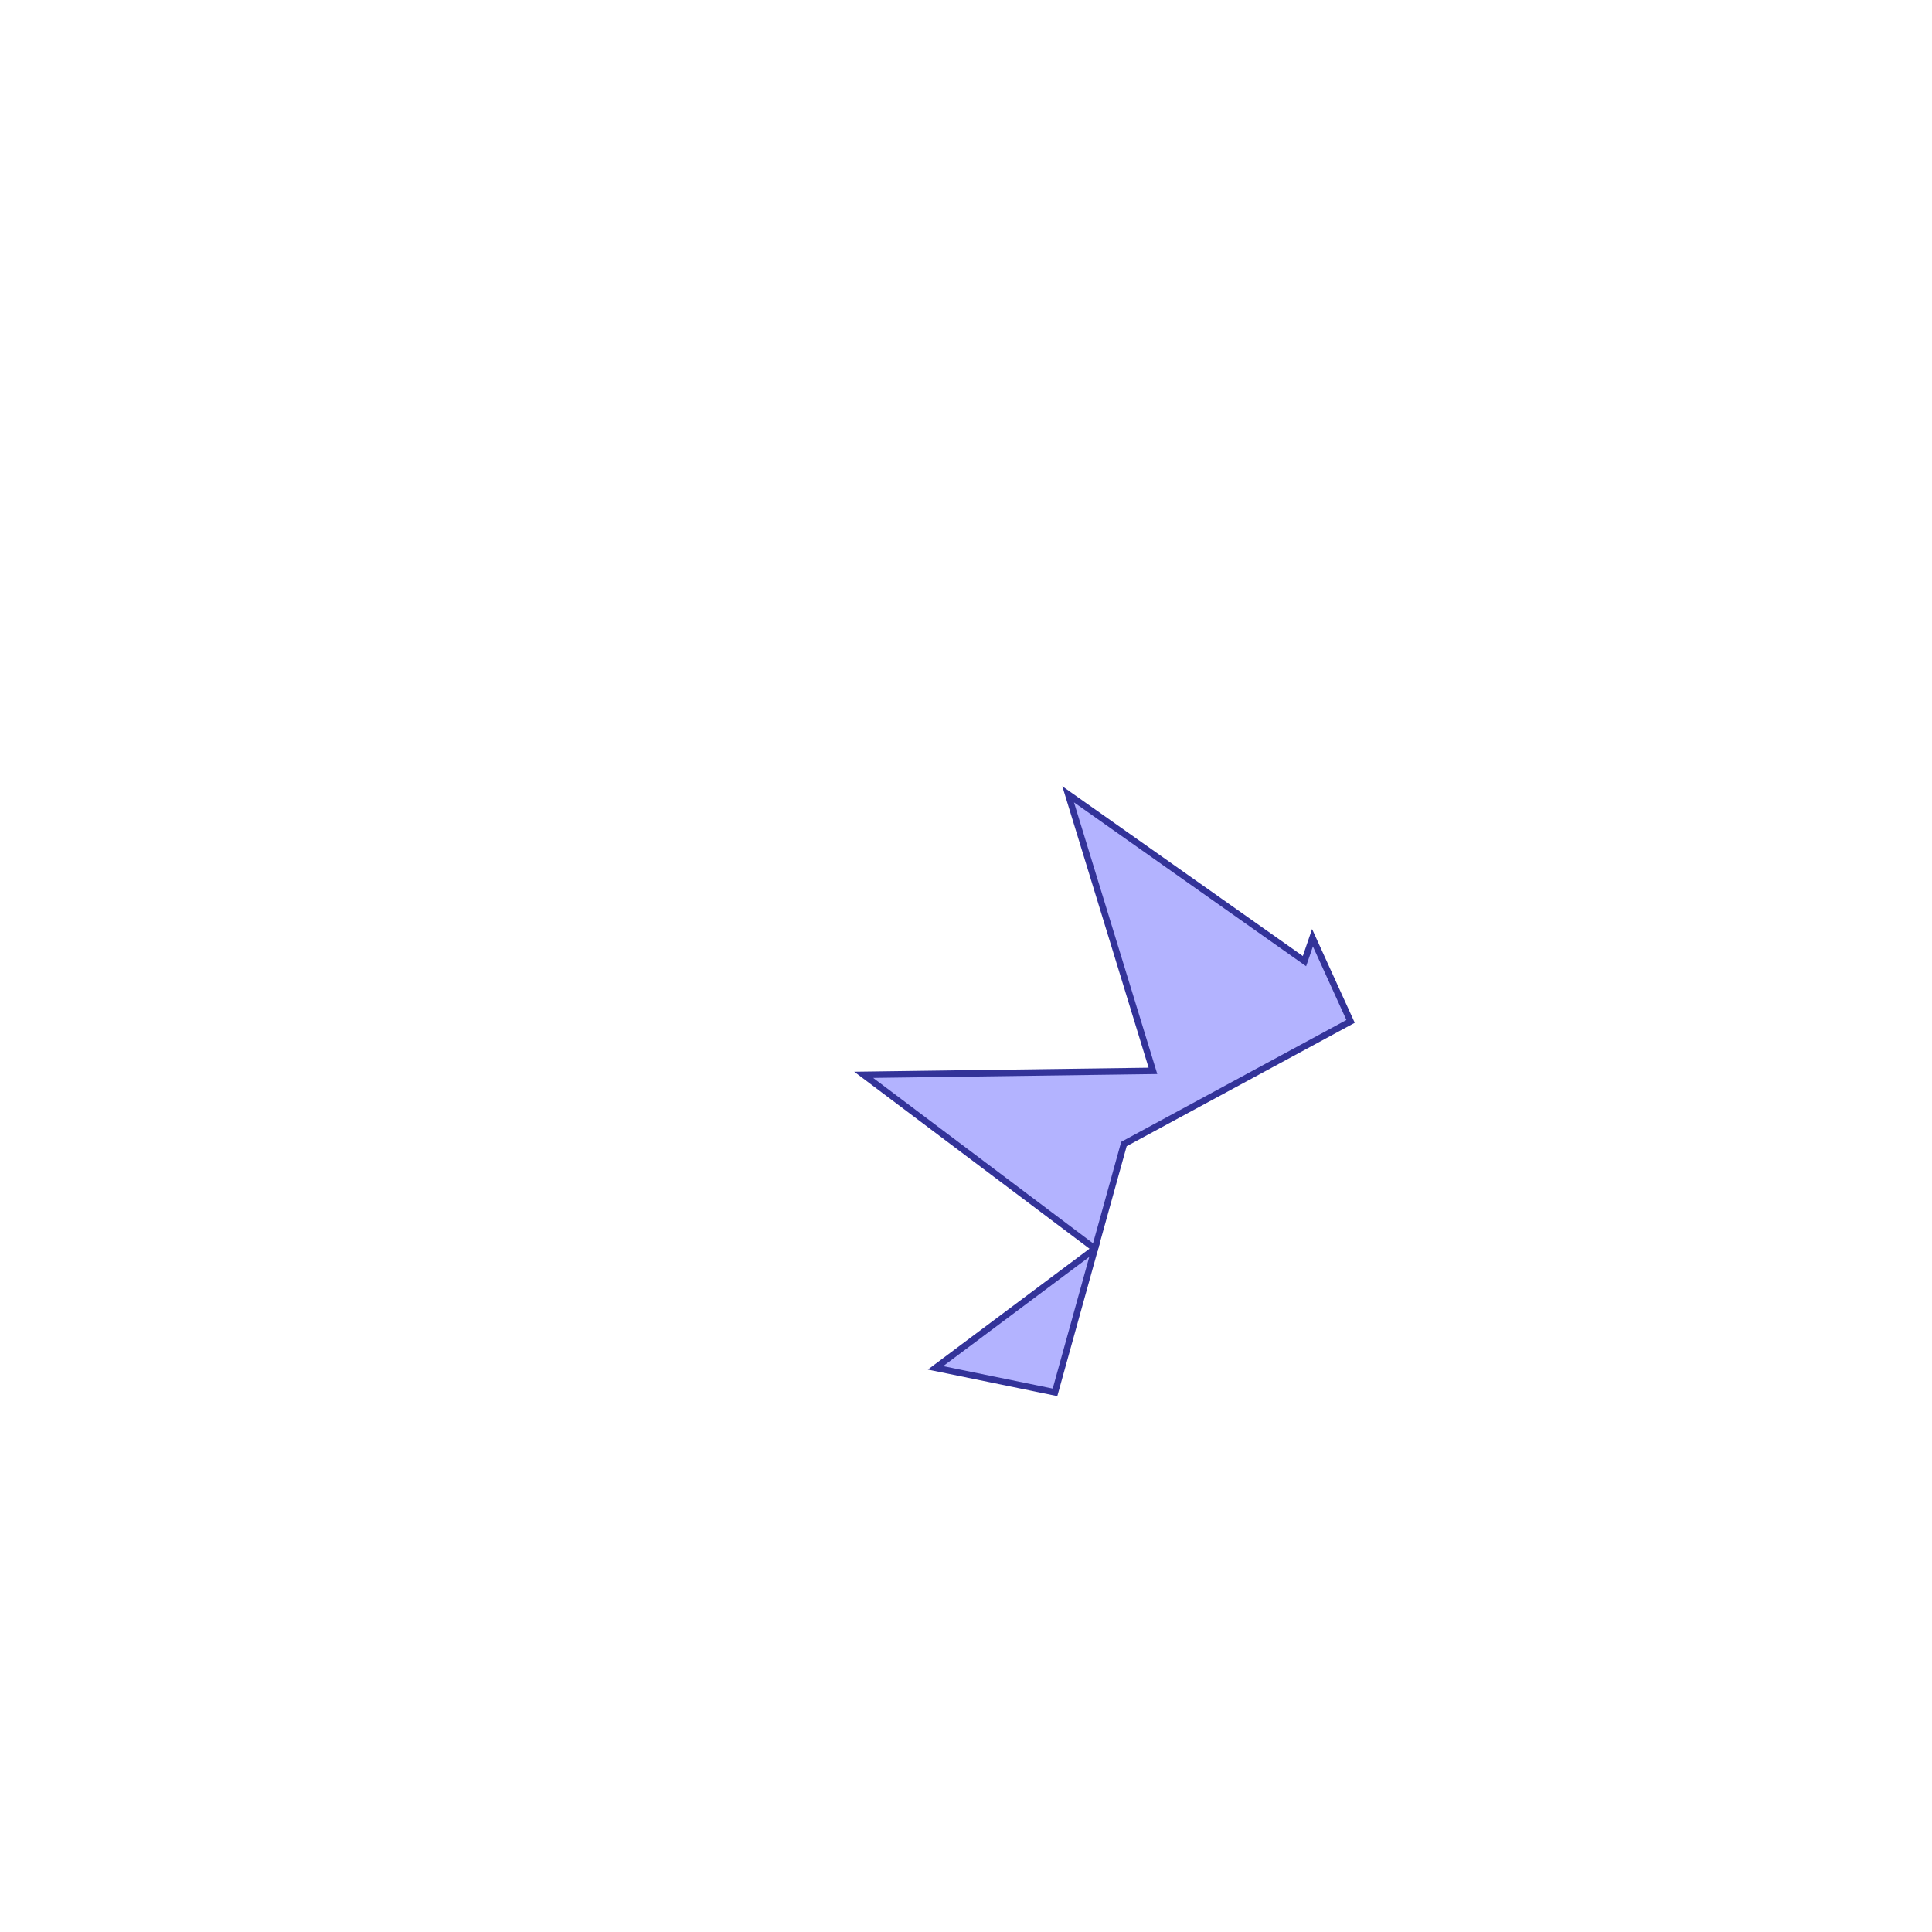 <?xml version="1.0" standalone="no"?>
<!DOCTYPE svg PUBLIC "-//W3C//DTD SVG 1.1//EN"
"http://www.w3.org/Graphics/SVG/1.1/DTD/svg11.dtd">
<svg viewBox="0 0 300 300" version="1.1"
xmlns="http://www.w3.org/2000/svg"
xmlns:xlink="http://www.w3.org/1999/xlink">
<g fill-rule="evenodd"><path d="M 203.804,145.613 L 209.718,158.599 L 174.524,177.643 L 170.011,193.9 L 134.115,166.897 L 179.029,166.283 L 165.86,123.338 L 202.558,149.242 L 203.804,145.613 z " style="fill-opacity:0.3;fill:rgb(0,0,255);stroke:rgb(51,51,153);stroke-width:1"/></g>
<g fill-rule="evenodd"><path d="M 170.011,193.9 L 163.821,216.202 L 145.267,212.399 L 170.011,193.9 z " style="fill-opacity:0.3;fill:rgb(0,0,255);stroke:rgb(51,51,153);stroke-width:1"/></g>
</svg>
